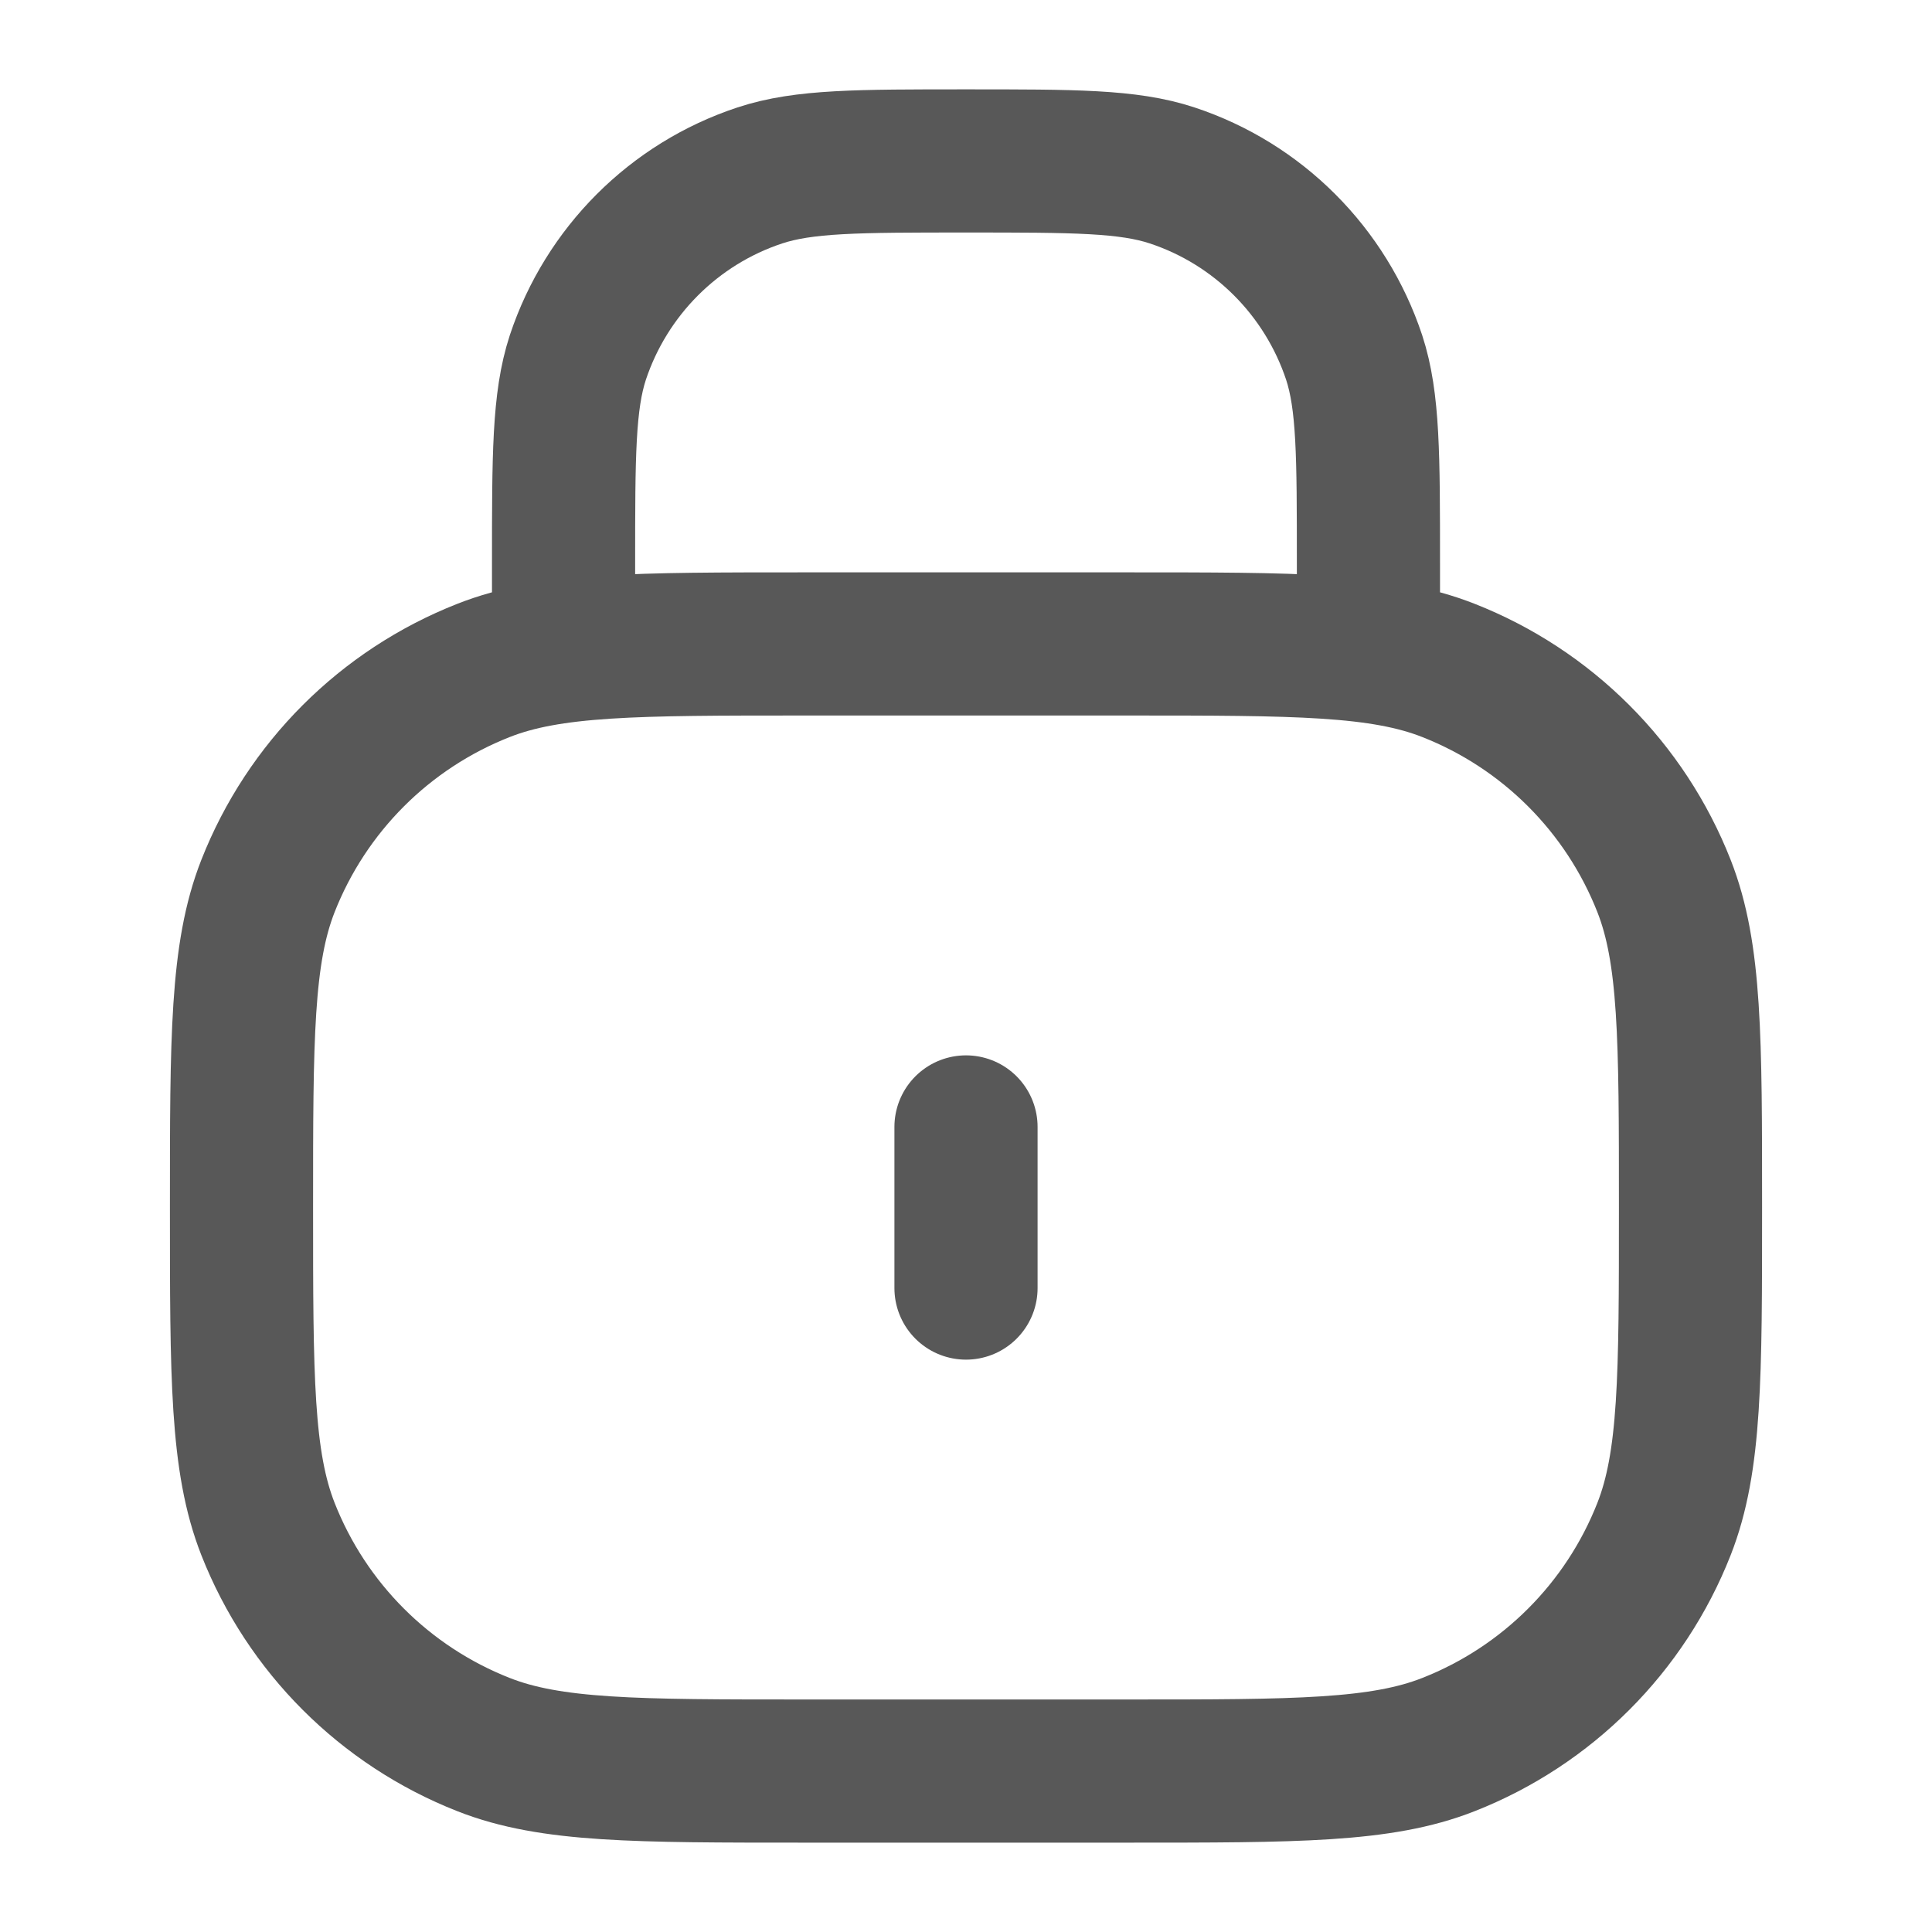 <svg width="10" height="10" viewBox="0 0 10 10" fill="none" xmlns="http://www.w3.org/2000/svg">
<g id="Icon R">
<path id="Vector" d="M2.917 3.333V2.917C2.917 2.357 2.917 2.076 2.991 1.85C3.139 1.405 3.488 1.055 3.933 0.908C4.16 0.833 4.44 0.833 5 0.833V0.833C5.56 0.833 5.84 0.833 6.067 0.908C6.512 1.055 6.861 1.405 7.009 1.85C7.083 2.076 7.083 2.357 7.083 2.917V3.333M5 5.833V6.667M4.167 9.167H5.833C6.71 9.167 7.149 9.167 7.497 9.03C8.008 8.829 8.412 8.425 8.613 7.914C8.75 7.565 8.75 7.127 8.75 6.25V6.25C8.75 5.373 8.75 4.935 8.613 4.586C8.412 4.075 8.008 3.671 7.497 3.47C7.149 3.333 6.71 3.333 5.833 3.333H4.167C3.29 3.333 2.851 3.333 2.503 3.47C1.992 3.671 1.588 4.075 1.387 4.586C1.25 4.935 1.25 5.373 1.25 6.25V6.25C1.25 7.127 1.25 7.565 1.387 7.914C1.588 8.425 1.992 8.829 2.503 9.03C2.851 9.167 3.29 9.167 4.167 9.167Z" stroke="#585858" stroke-width="0.741" stroke-linecap="round"/>
</g>
</svg>
